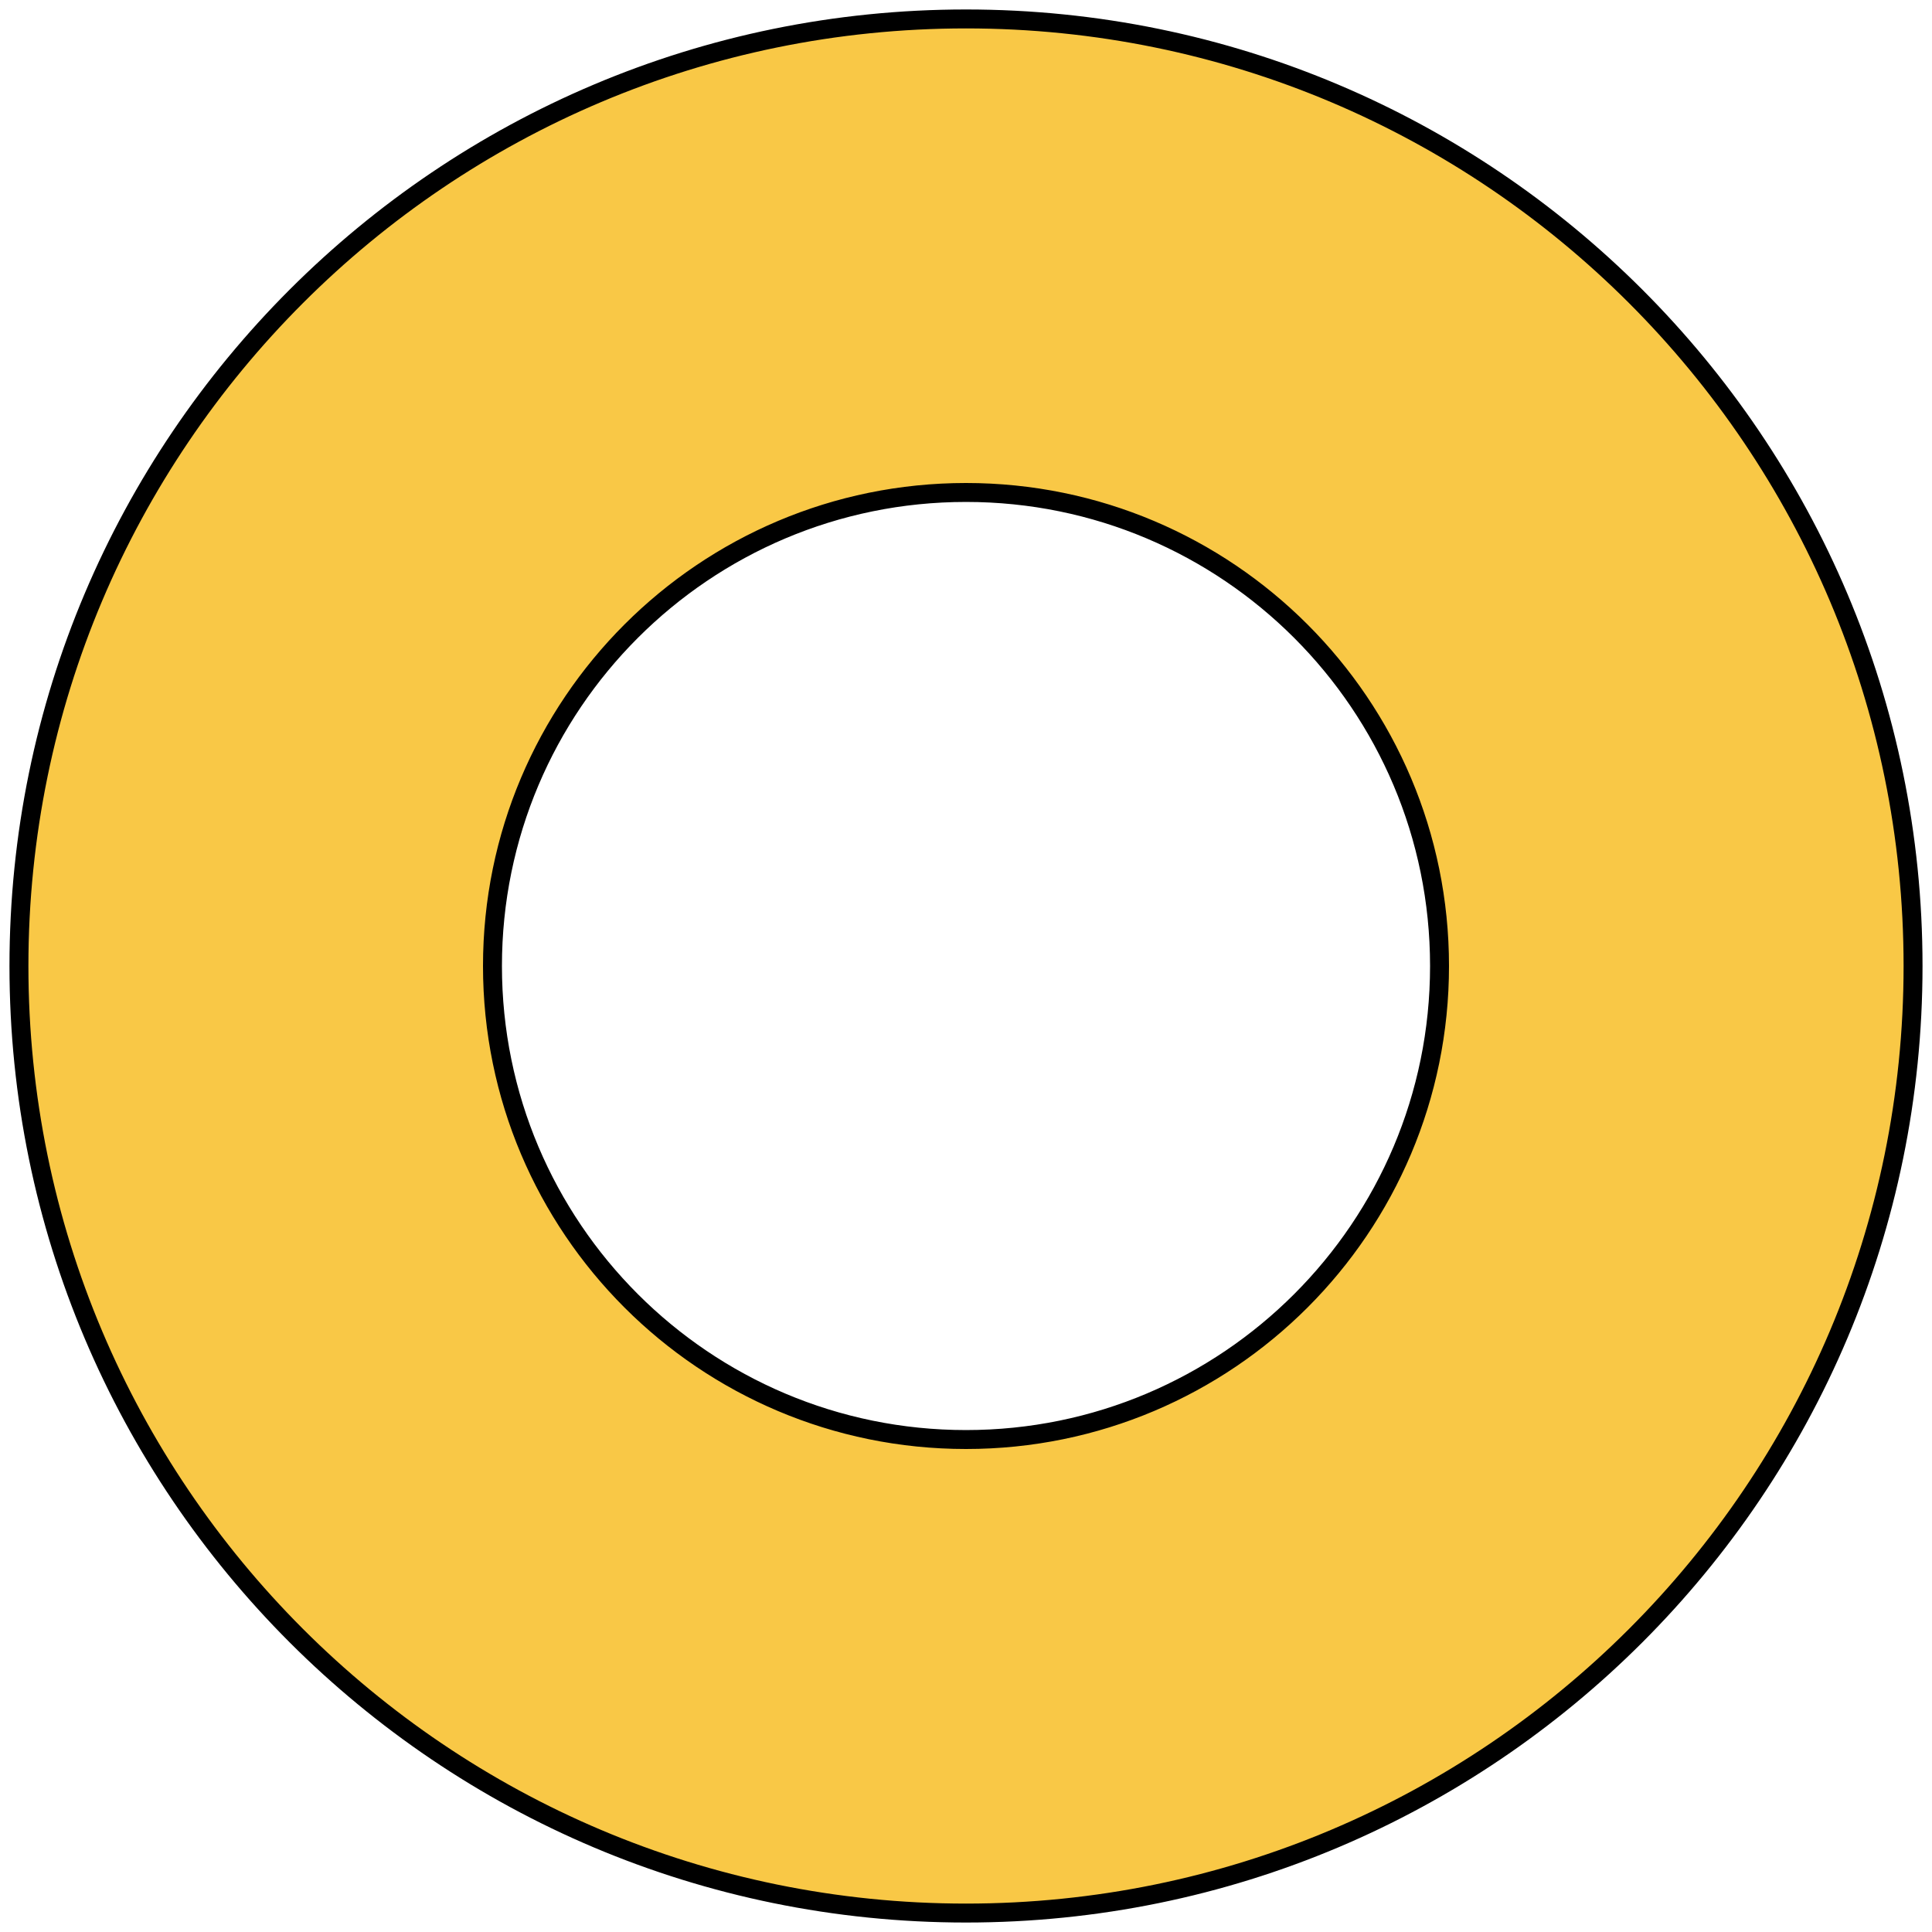 <?xml version="1.0" encoding="utf-8"?>
<svg viewBox="-1 -1 102 102" xmlns="http://www.w3.org/2000/svg">
  <path d="M 100 50 C 100 77.614 77.614 100 50 100 C 22.386 100 0 77.614 0 50 C 0 22.386 22.386 0 50 0 C 77.614 0 100 22.386 100 50 Z M 50 25 C 36.193 25 25 36.193 25 50 C 25 63.807 36.193 75 50 75 C 63.807 75 75 63.807 75 50 C 75 36.193 63.807 25 50 25 Z" style="fill: rgb(249,200,70); stroke: rgb(0, 0, 0);"/>
</svg>
